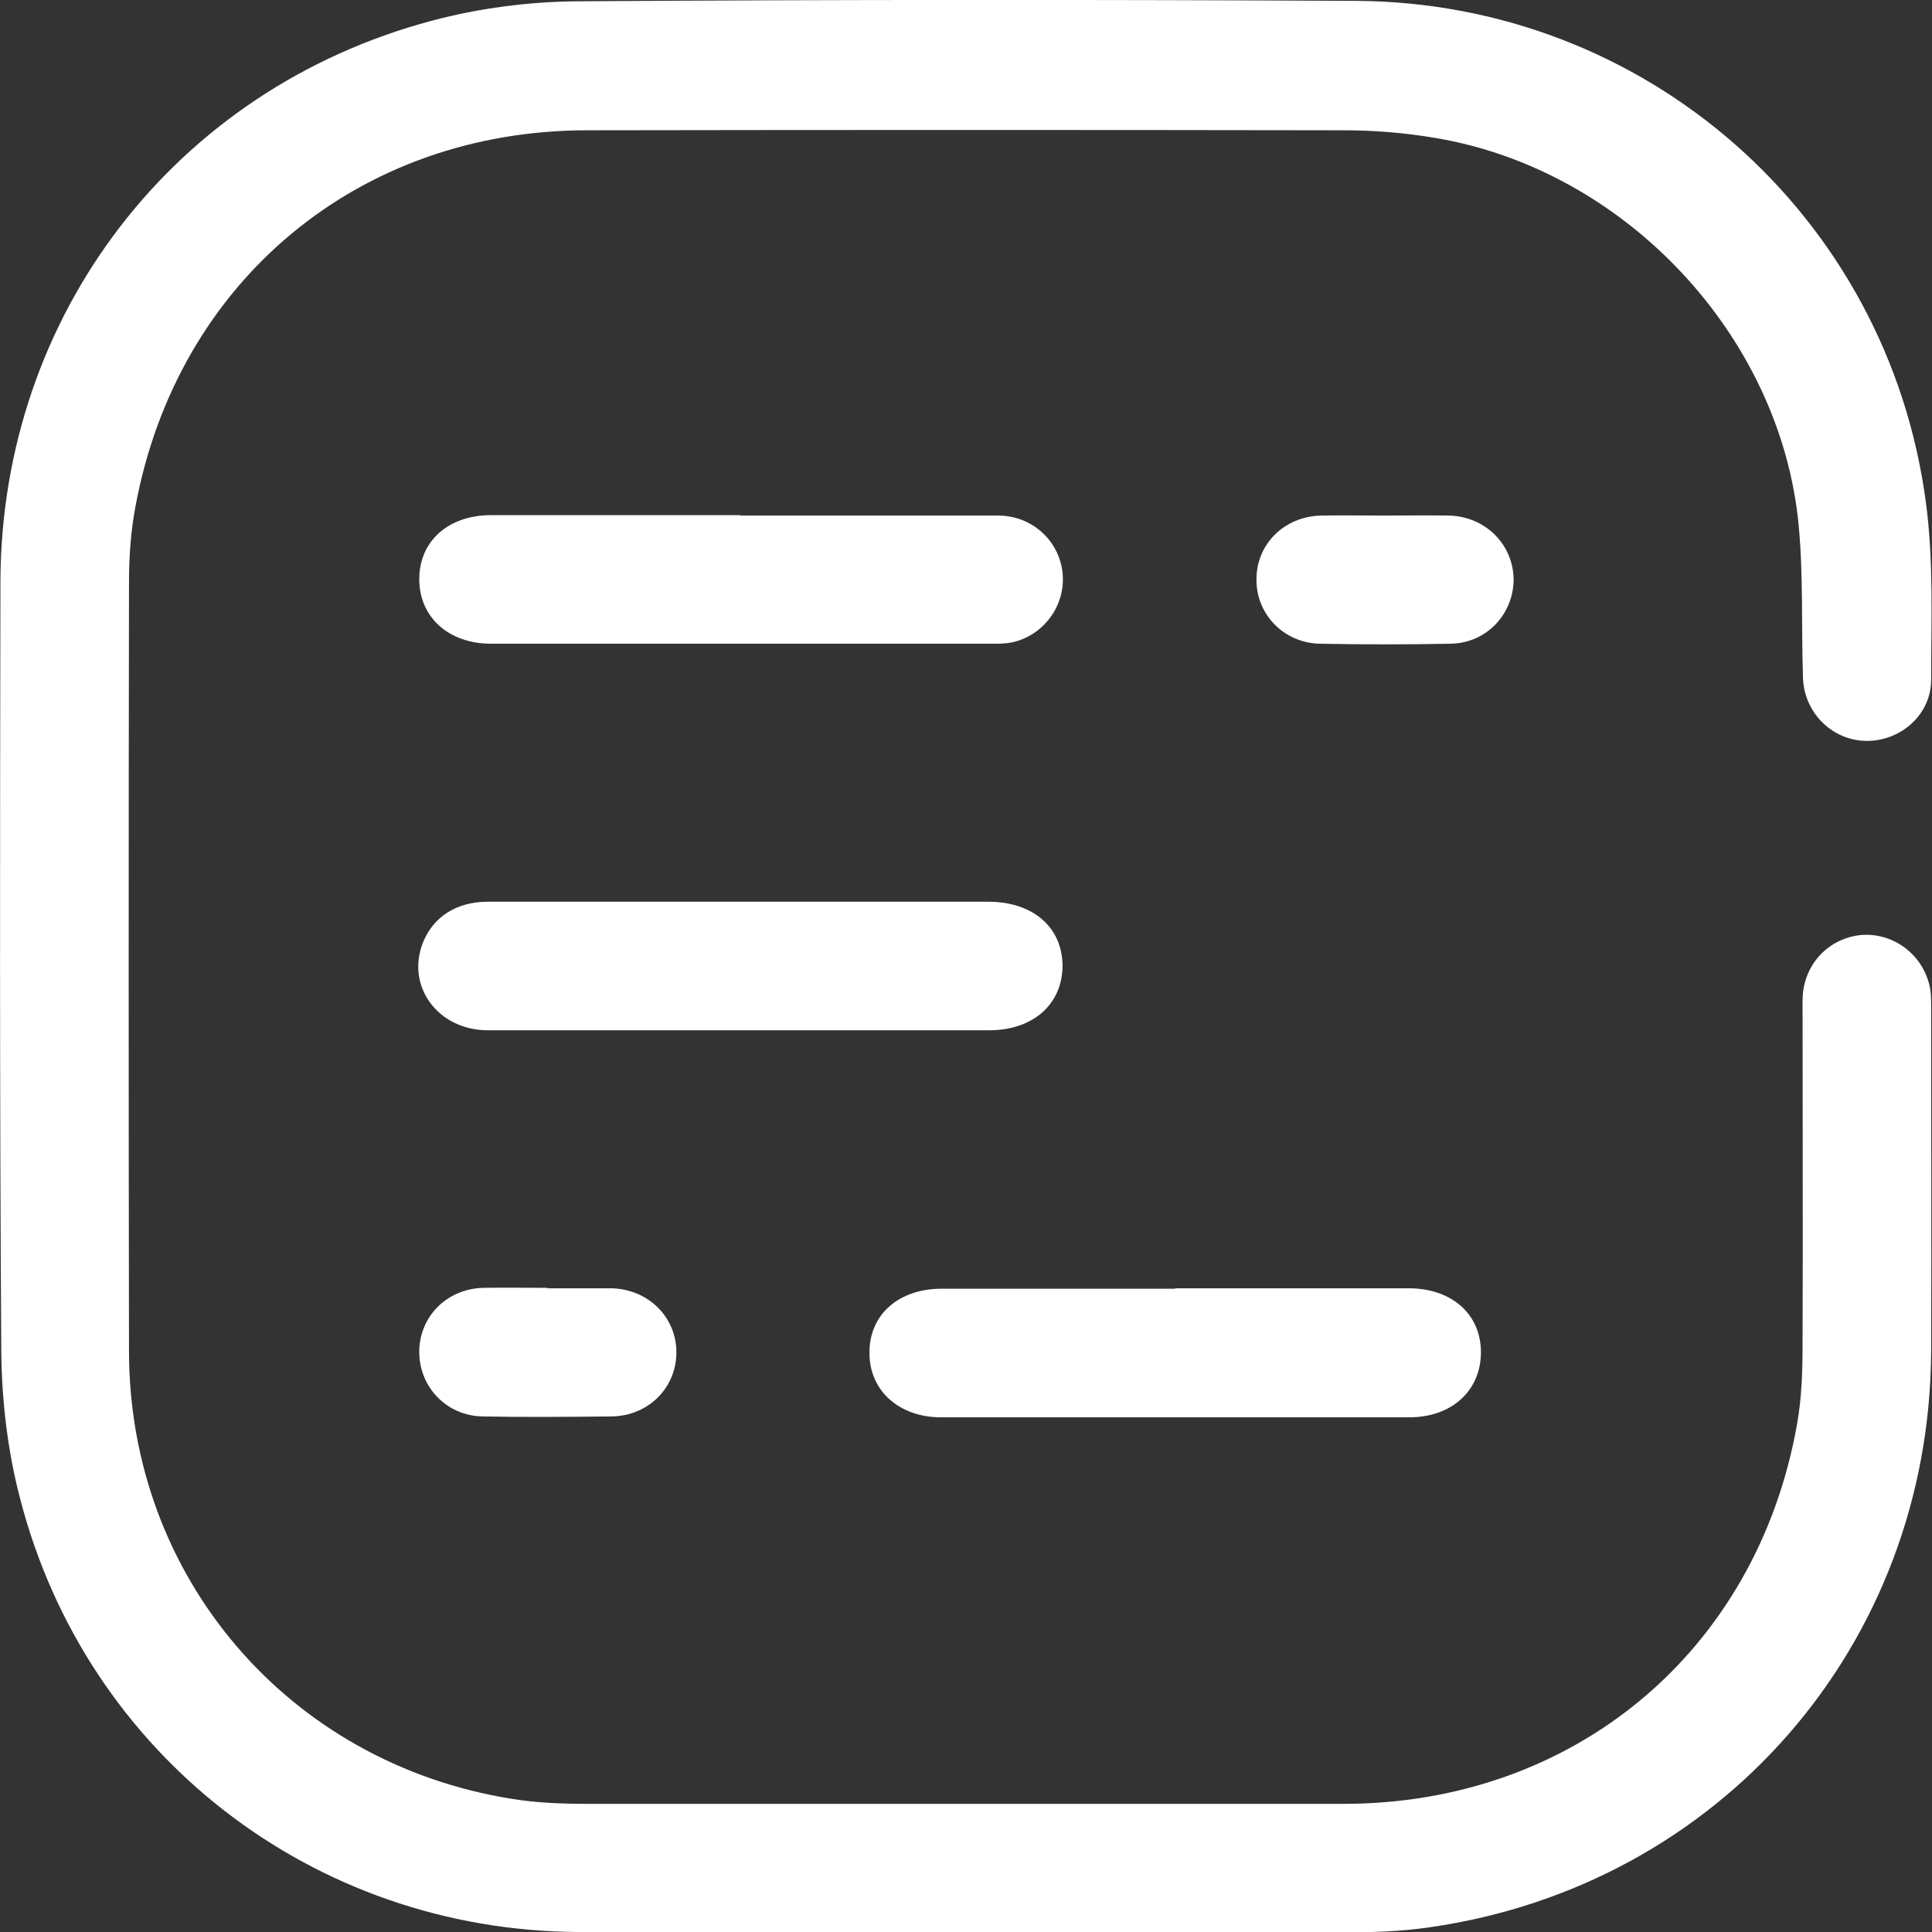 <?xml version="1.0" encoding="UTF-8"?>
<svg id="Layer_2" data-name="Layer 2" xmlns="http://www.w3.org/2000/svg" viewBox="0 0 44.93 44.93">
  <rect x="0" y="0" width="44.93" height="44.93" fill="#333333" stroke="none"/>
  <defs>
    <style>
      .cls-1 {
        fill: #fff;
      }
    </style>
  </defs>
  <g id="Layer_1-2" data-name="Layer 1">
    <g>
      <path class="cls-1" d="m22.46,44.93c-3.01,0-6.02.02-9.03,0-6.15-.04-11.42-4.12-12.96-10.07-.29-1.1-.43-2.28-.44-3.42C-.01,25.46,0,19.49.01,13.52.03,7.33,4.06,2.07,10.05.48c1.09-.29,2.24-.44,3.37-.45,6.03-.04,12.07-.04,18.1-.01,6.75.03,12.39,4.99,13.27,11.68.18,1.35.12,2.74.12,4.11,0,.81-.71,1.43-1.51,1.42-.79-.01-1.44-.65-1.47-1.46-.04-1.18.01-2.37-.1-3.55-.42-4.42-4.04-8.27-8.44-9.01-.7-.12-1.42-.18-2.14-.18-5.86-.01-11.73-.01-17.59,0-5.32,0-9.54,3.51-10.51,8.75-.11.58-.15,1.18-.15,1.77-.01,5.96-.01,11.91,0,17.87,0,5.25,3.7,9.57,8.88,10.41.6.1,1.21.12,1.82.12,5.85,0,11.7,0,17.54,0,5.36,0,9.61-3.54,10.55-8.82.11-.61.13-1.24.13-1.86.01-2.67,0-5.33,0-8,0-.8.56-1.42,1.31-1.52.75-.09,1.46.41,1.64,1.16.04.16.04.34.04.51,0,2.67.01,5.33,0,8-.03,6.83-4.9,12.43-11.66,13.4-.68.1-1.37.12-2.05.12-2.92.01-5.83,0-8.75,0Z"/>
      <path class="cls-1" d="m17.22,11.99c2,0,3.99,0,5.99,0,.79,0,1.42.58,1.5,1.33.08.75-.43,1.46-1.18,1.62-.15.03-.31.03-.46.03-3.88,0-7.76,0-11.65,0-.99,0-1.67-.62-1.67-1.5,0-.89.68-1.49,1.67-1.49,1.93,0,3.87,0,5.8,0Z"/>
      <path class="cls-1" d="m17.23,20.97c1.92,0,3.84,0,5.75,0,1.04,0,1.72.59,1.73,1.48,0,.9-.68,1.51-1.71,1.51-3.88,0-7.76,0-11.65,0-1.17,0-1.92-1.03-1.51-2.05.24-.59.77-.93,1.48-.94,1.96,0,3.93,0,5.89,0Z"/>
      <path class="cls-1" d="m27.33,29.96c1.81,0,3.62,0,5.43,0,1,0,1.68.6,1.68,1.49,0,.88-.67,1.51-1.66,1.51-3.63,0-7.27,0-10.9,0-.98,0-1.67-.63-1.66-1.51,0-.88.68-1.48,1.68-1.48,1.81,0,3.62,0,5.43,0Z"/>
      <path class="cls-1" d="m32.2,11.99c.5,0,1-.01,1.5,0,.84.02,1.49.67,1.5,1.48,0,.81-.63,1.49-1.47,1.5-1.01.02-2.03.02-3.04,0-.84-.02-1.48-.69-1.47-1.5,0-.82.65-1.46,1.5-1.48.5-.01,1,0,1.5,0Z"/>
      <path class="cls-1" d="m12.72,29.96c.5,0,1,0,1.5,0,.85.02,1.5.66,1.51,1.47.01.83-.64,1.5-1.51,1.51-1,.01-2,.02-2.99,0-.84-.01-1.48-.68-1.48-1.5,0-.82.64-1.47,1.49-1.49.5-.01,1,0,1.5,0Z"/>
    </g>
  </g>
</svg>